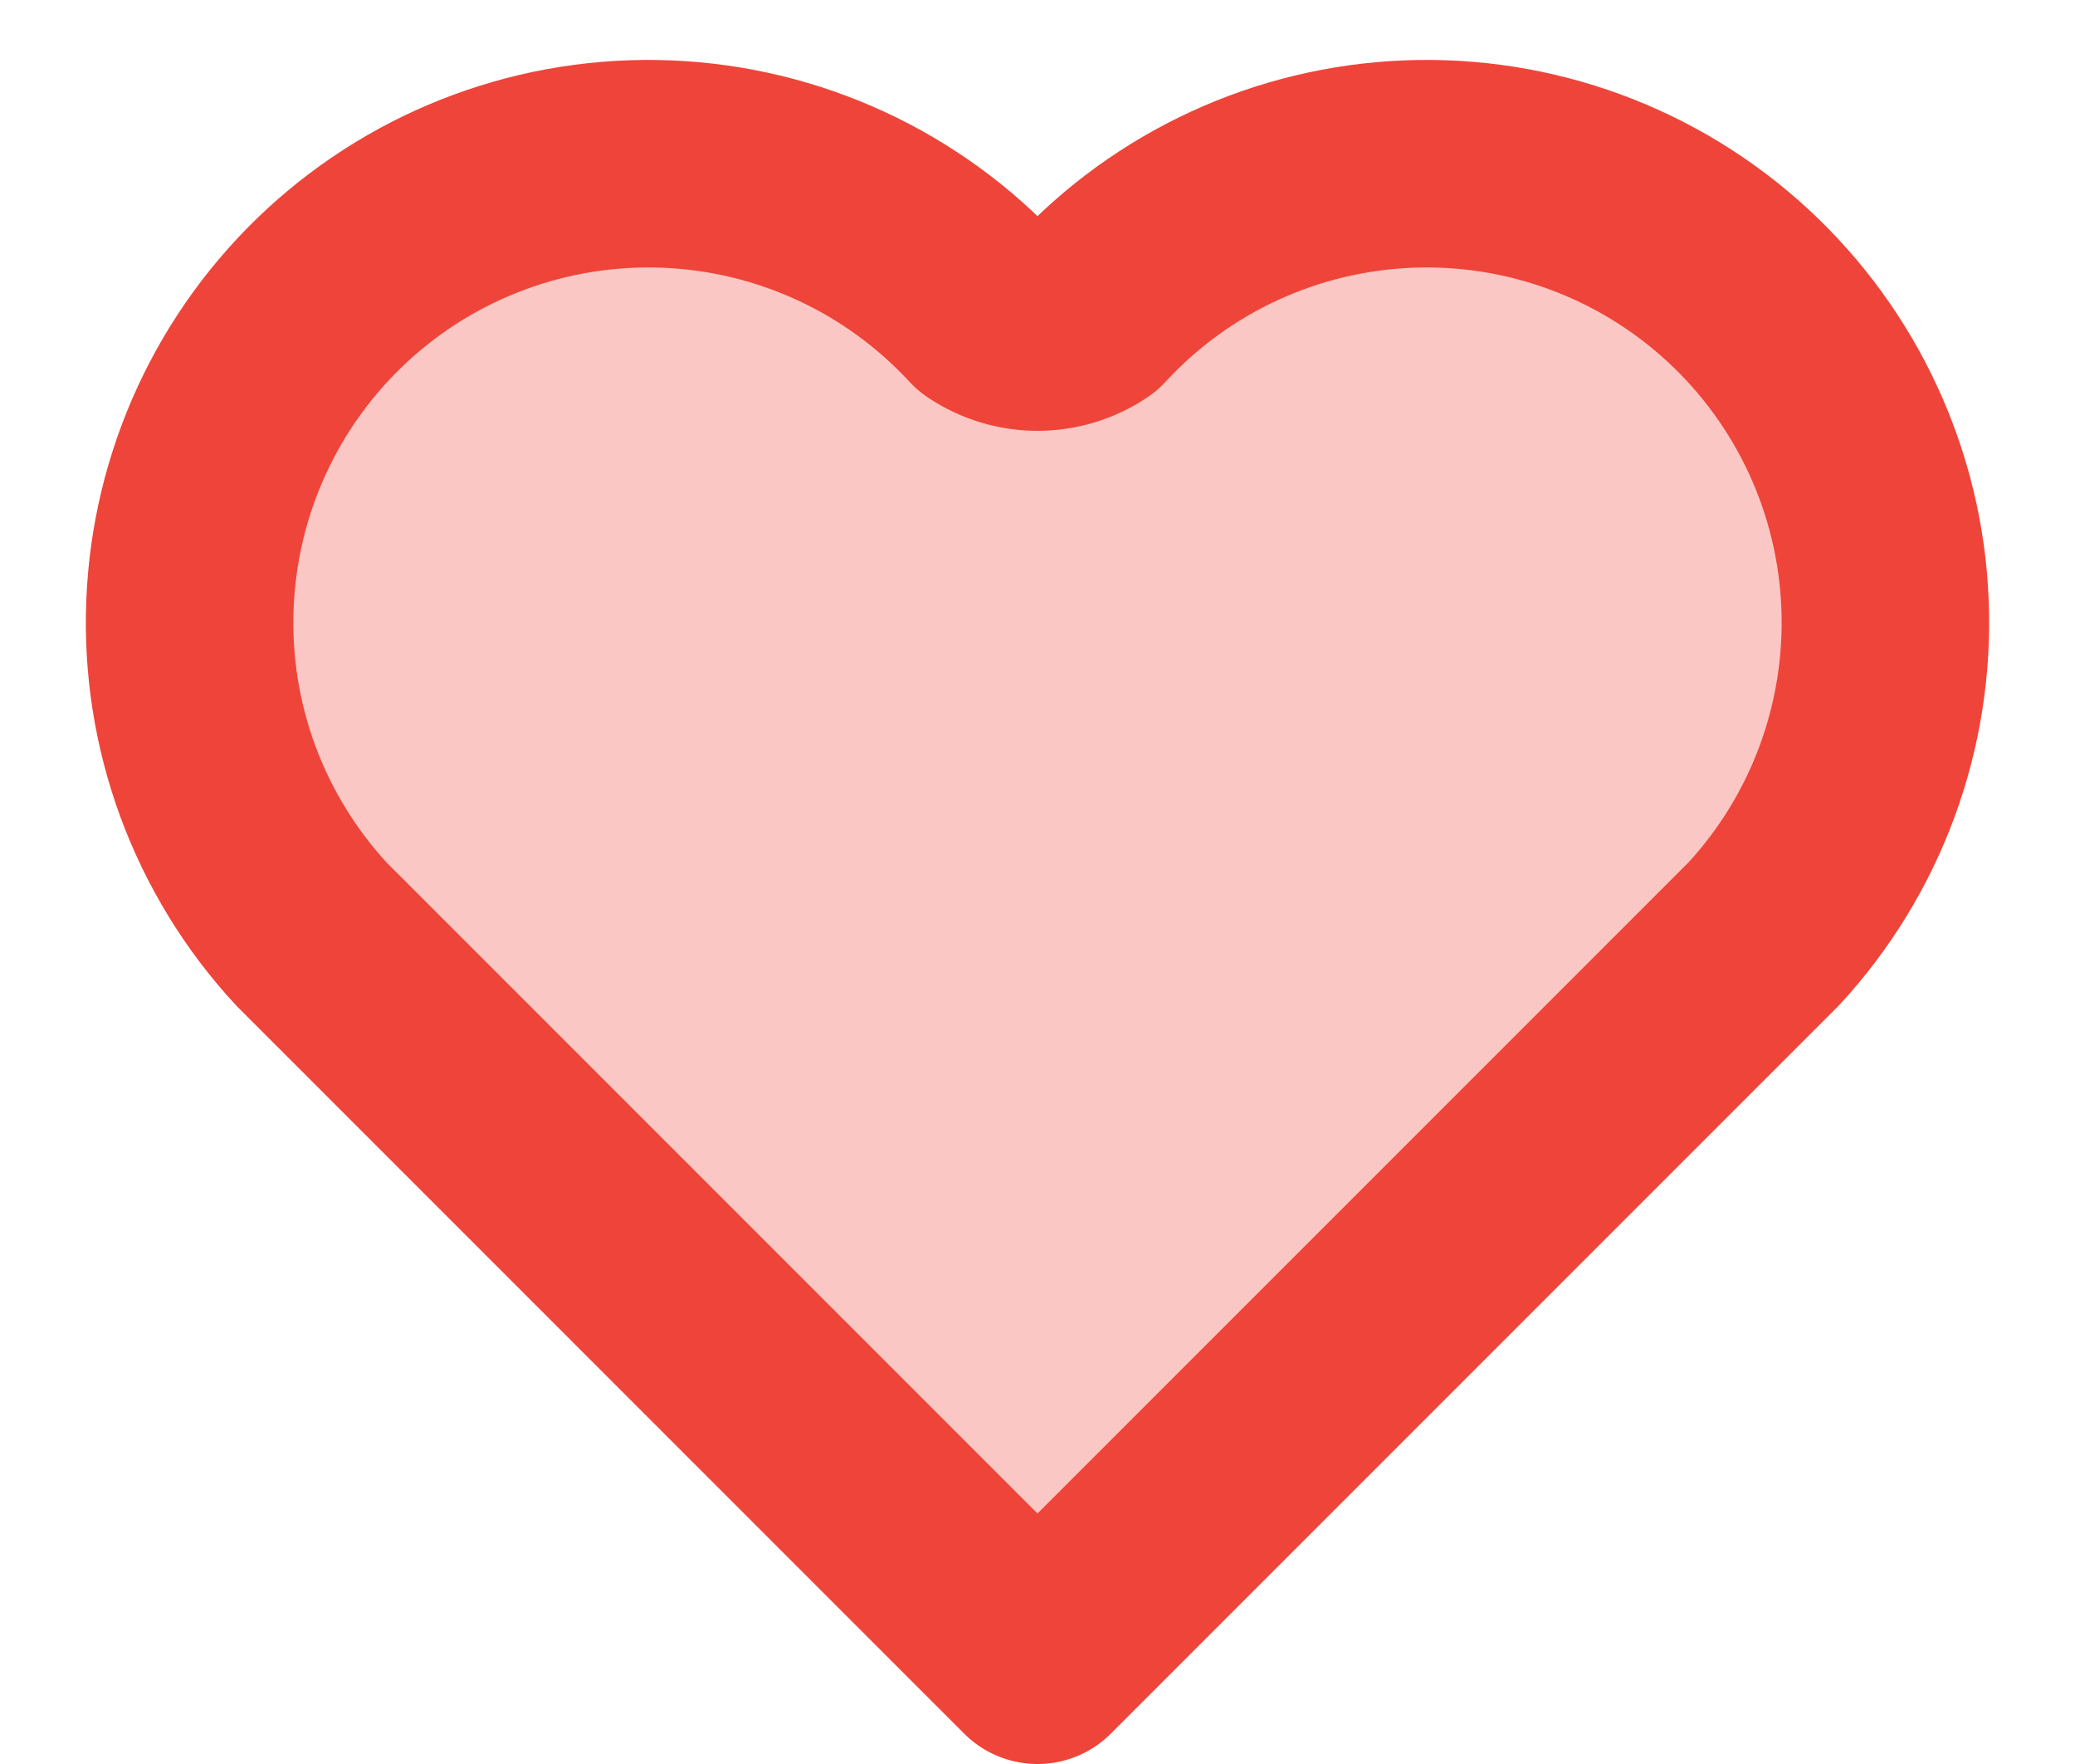 <svg width="20" height="17" viewBox="0 0 20 17" fill="none" xmlns="http://www.w3.org/2000/svg">
<path d="M10 16L3 9C2.606 8.573 2.3 8.073 2.099 7.528C1.899 6.983 1.807 6.404 1.831 5.823C1.878 4.651 2.388 3.546 3.25 2.75C4.112 1.954 5.255 1.534 6.427 1.581C7.599 1.628 8.704 2.138 9.5 3C9.648 3.099 9.822 3.152 10 3.152C10.178 3.152 10.352 3.099 10.5 3C11.296 2.138 12.401 1.628 13.573 1.581C14.745 1.534 15.888 1.954 16.75 2.75C17.612 3.546 18.123 4.651 18.169 5.823C18.216 6.995 17.796 8.138 17 9L10 16Z" fill="#EF4439" fill-opacity="0.3" stroke="#EF4439" stroke-width="2" stroke-linecap="round" stroke-linejoin="round"/>
</svg>
